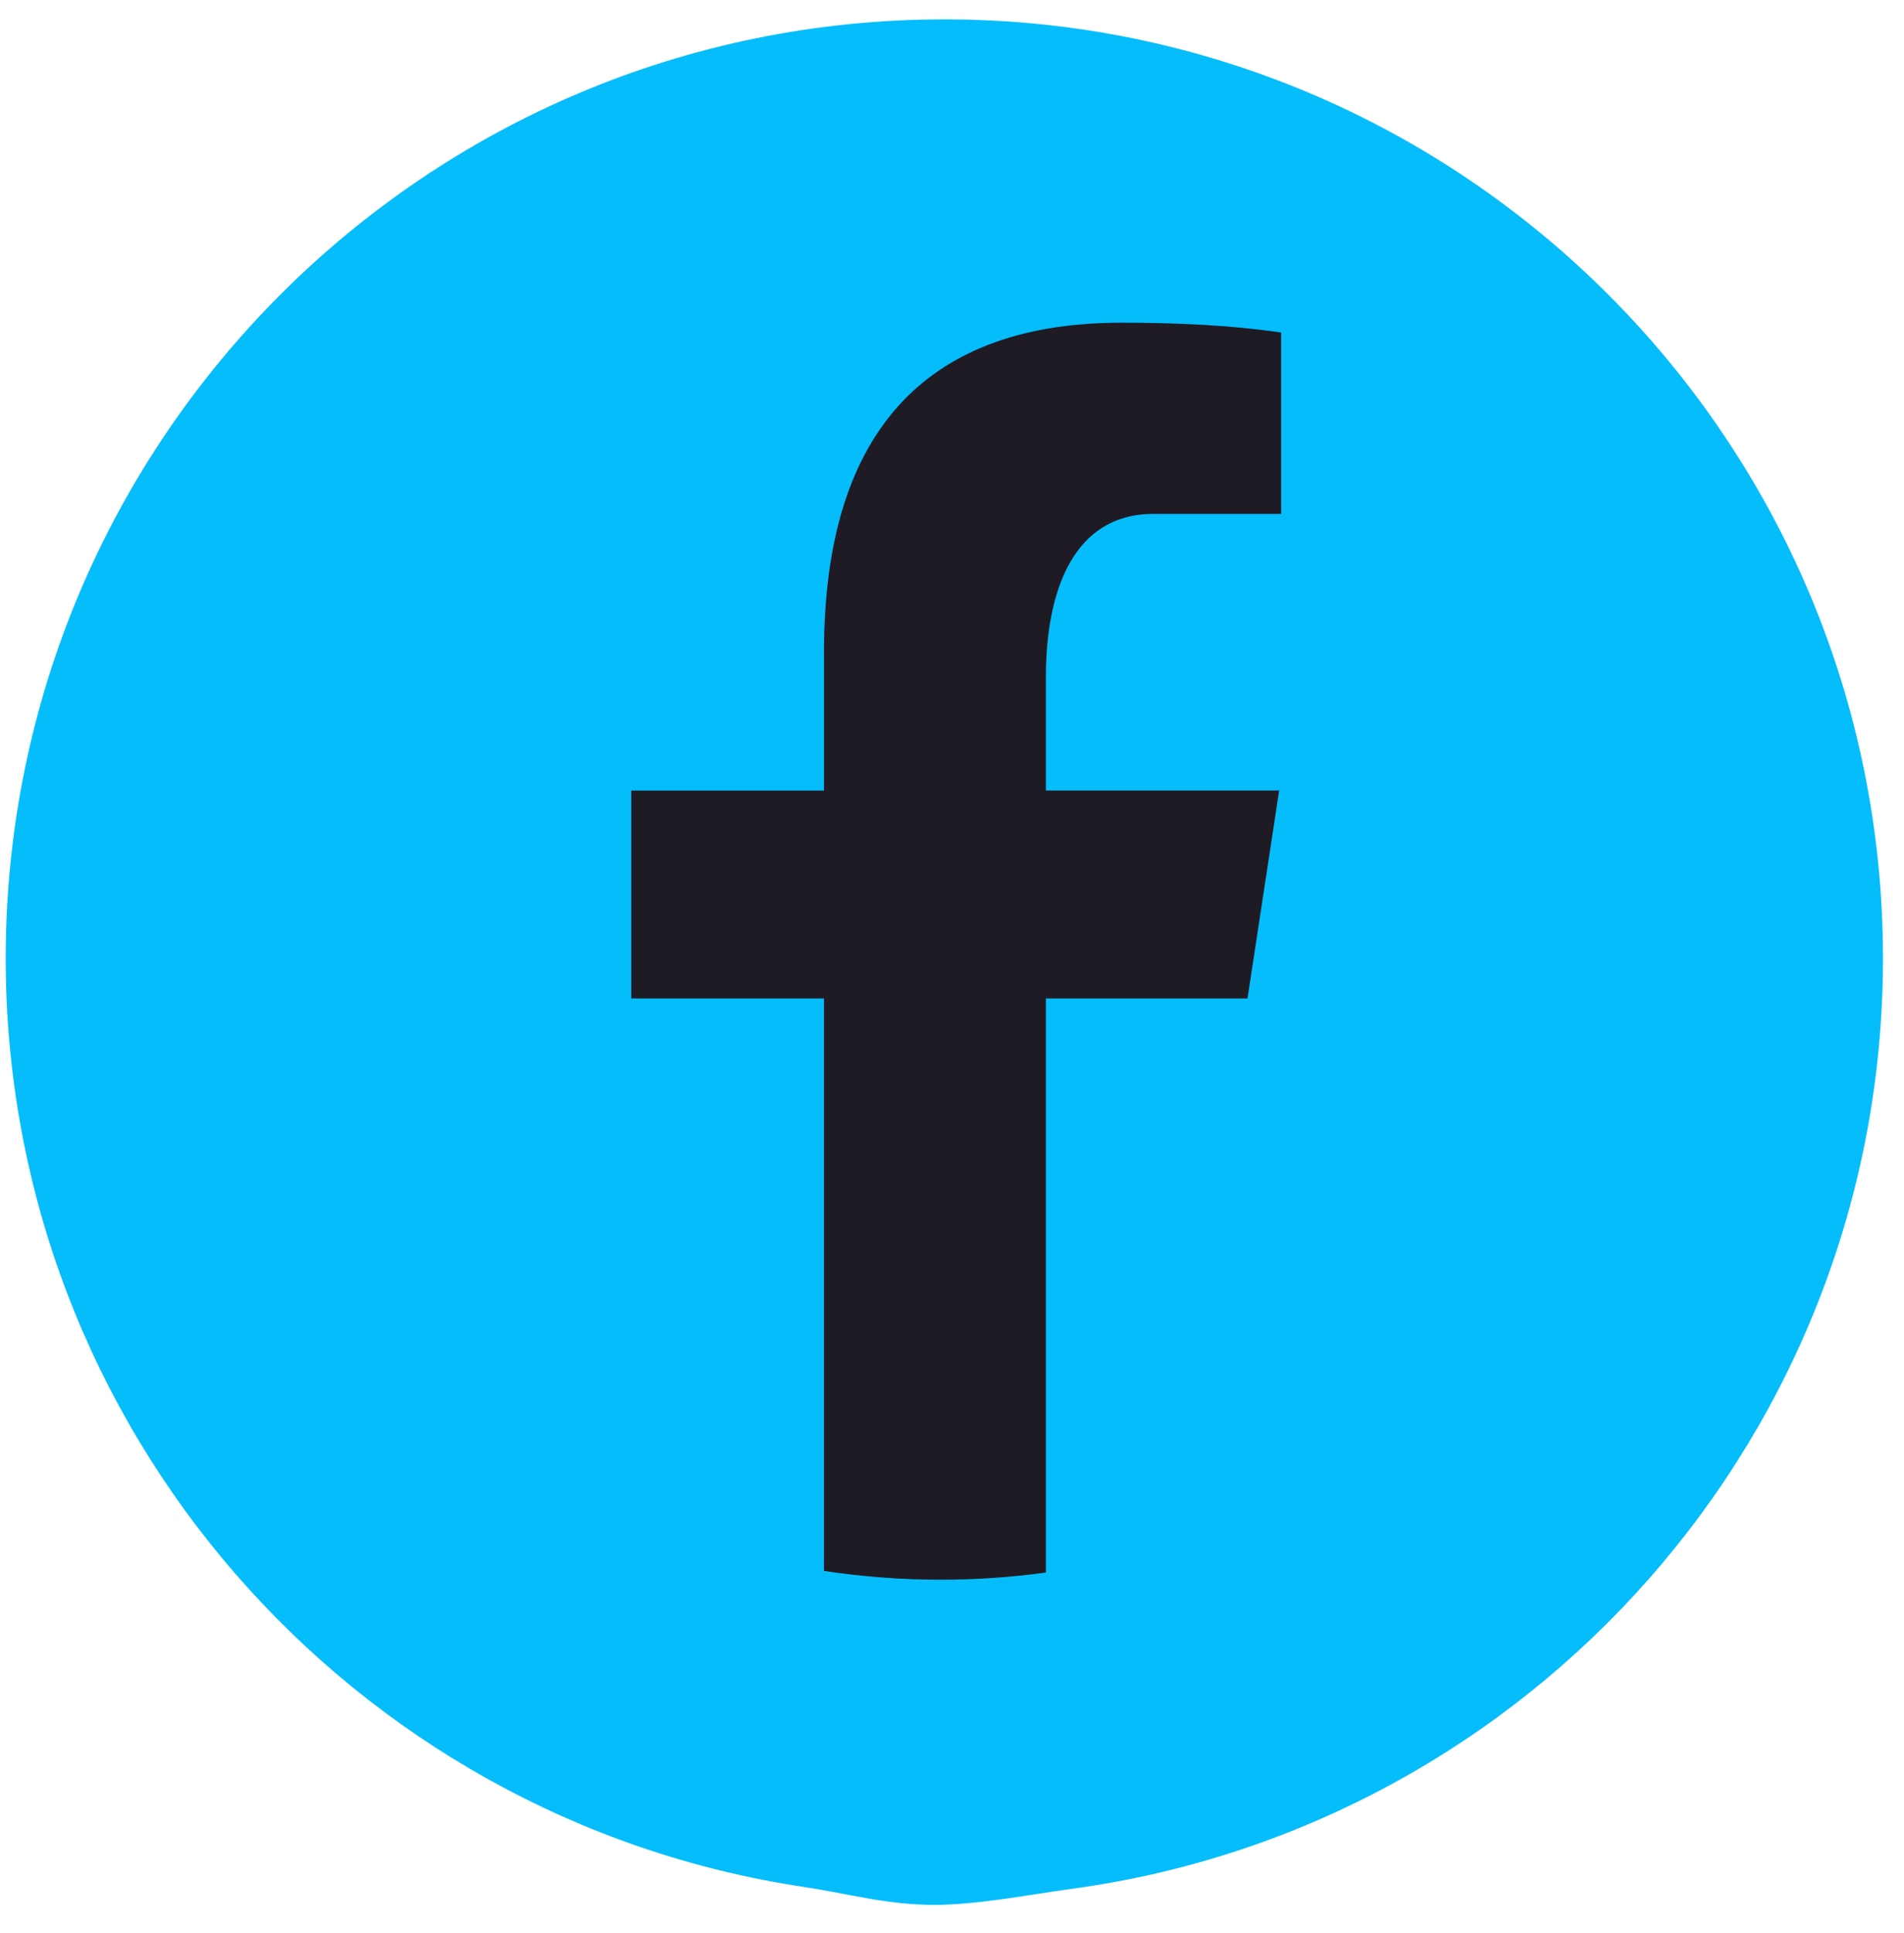 <svg viewBox="0 0 67 68" fill="none" xmlns="http://www.w3.org/2000/svg">
<path d="M33.23 0.681C14.988 0.681 0.201 15.468 0.201 33.71C0.201 50.271 12.387 63.983 28.283 66.371C29.896 66.614 31.202 67.002 32.883 67.002C34.401 67.002 36.243 66.637 37.708 66.439C53.833 64.254 66.26 50.434 66.26 33.71C66.26 15.468 51.472 0.681 33.23 0.681Z" fill="#06BDFC"/>
<path d="M36.804 35.12H43.898L45.013 27.806H36.804V23.809C36.804 20.771 37.783 18.077 40.583 18.077H45.082V11.695C44.292 11.587 42.62 11.351 39.461 11.351C32.863 11.351 28.995 14.886 28.995 22.942V27.808H22.213V35.121H28.994V55.255C30.337 55.458 31.698 55.565 33.095 55.565C34.357 55.565 35.589 55.479 36.804 55.312V35.12Z" fill="#1E1B25"/>
</svg>
